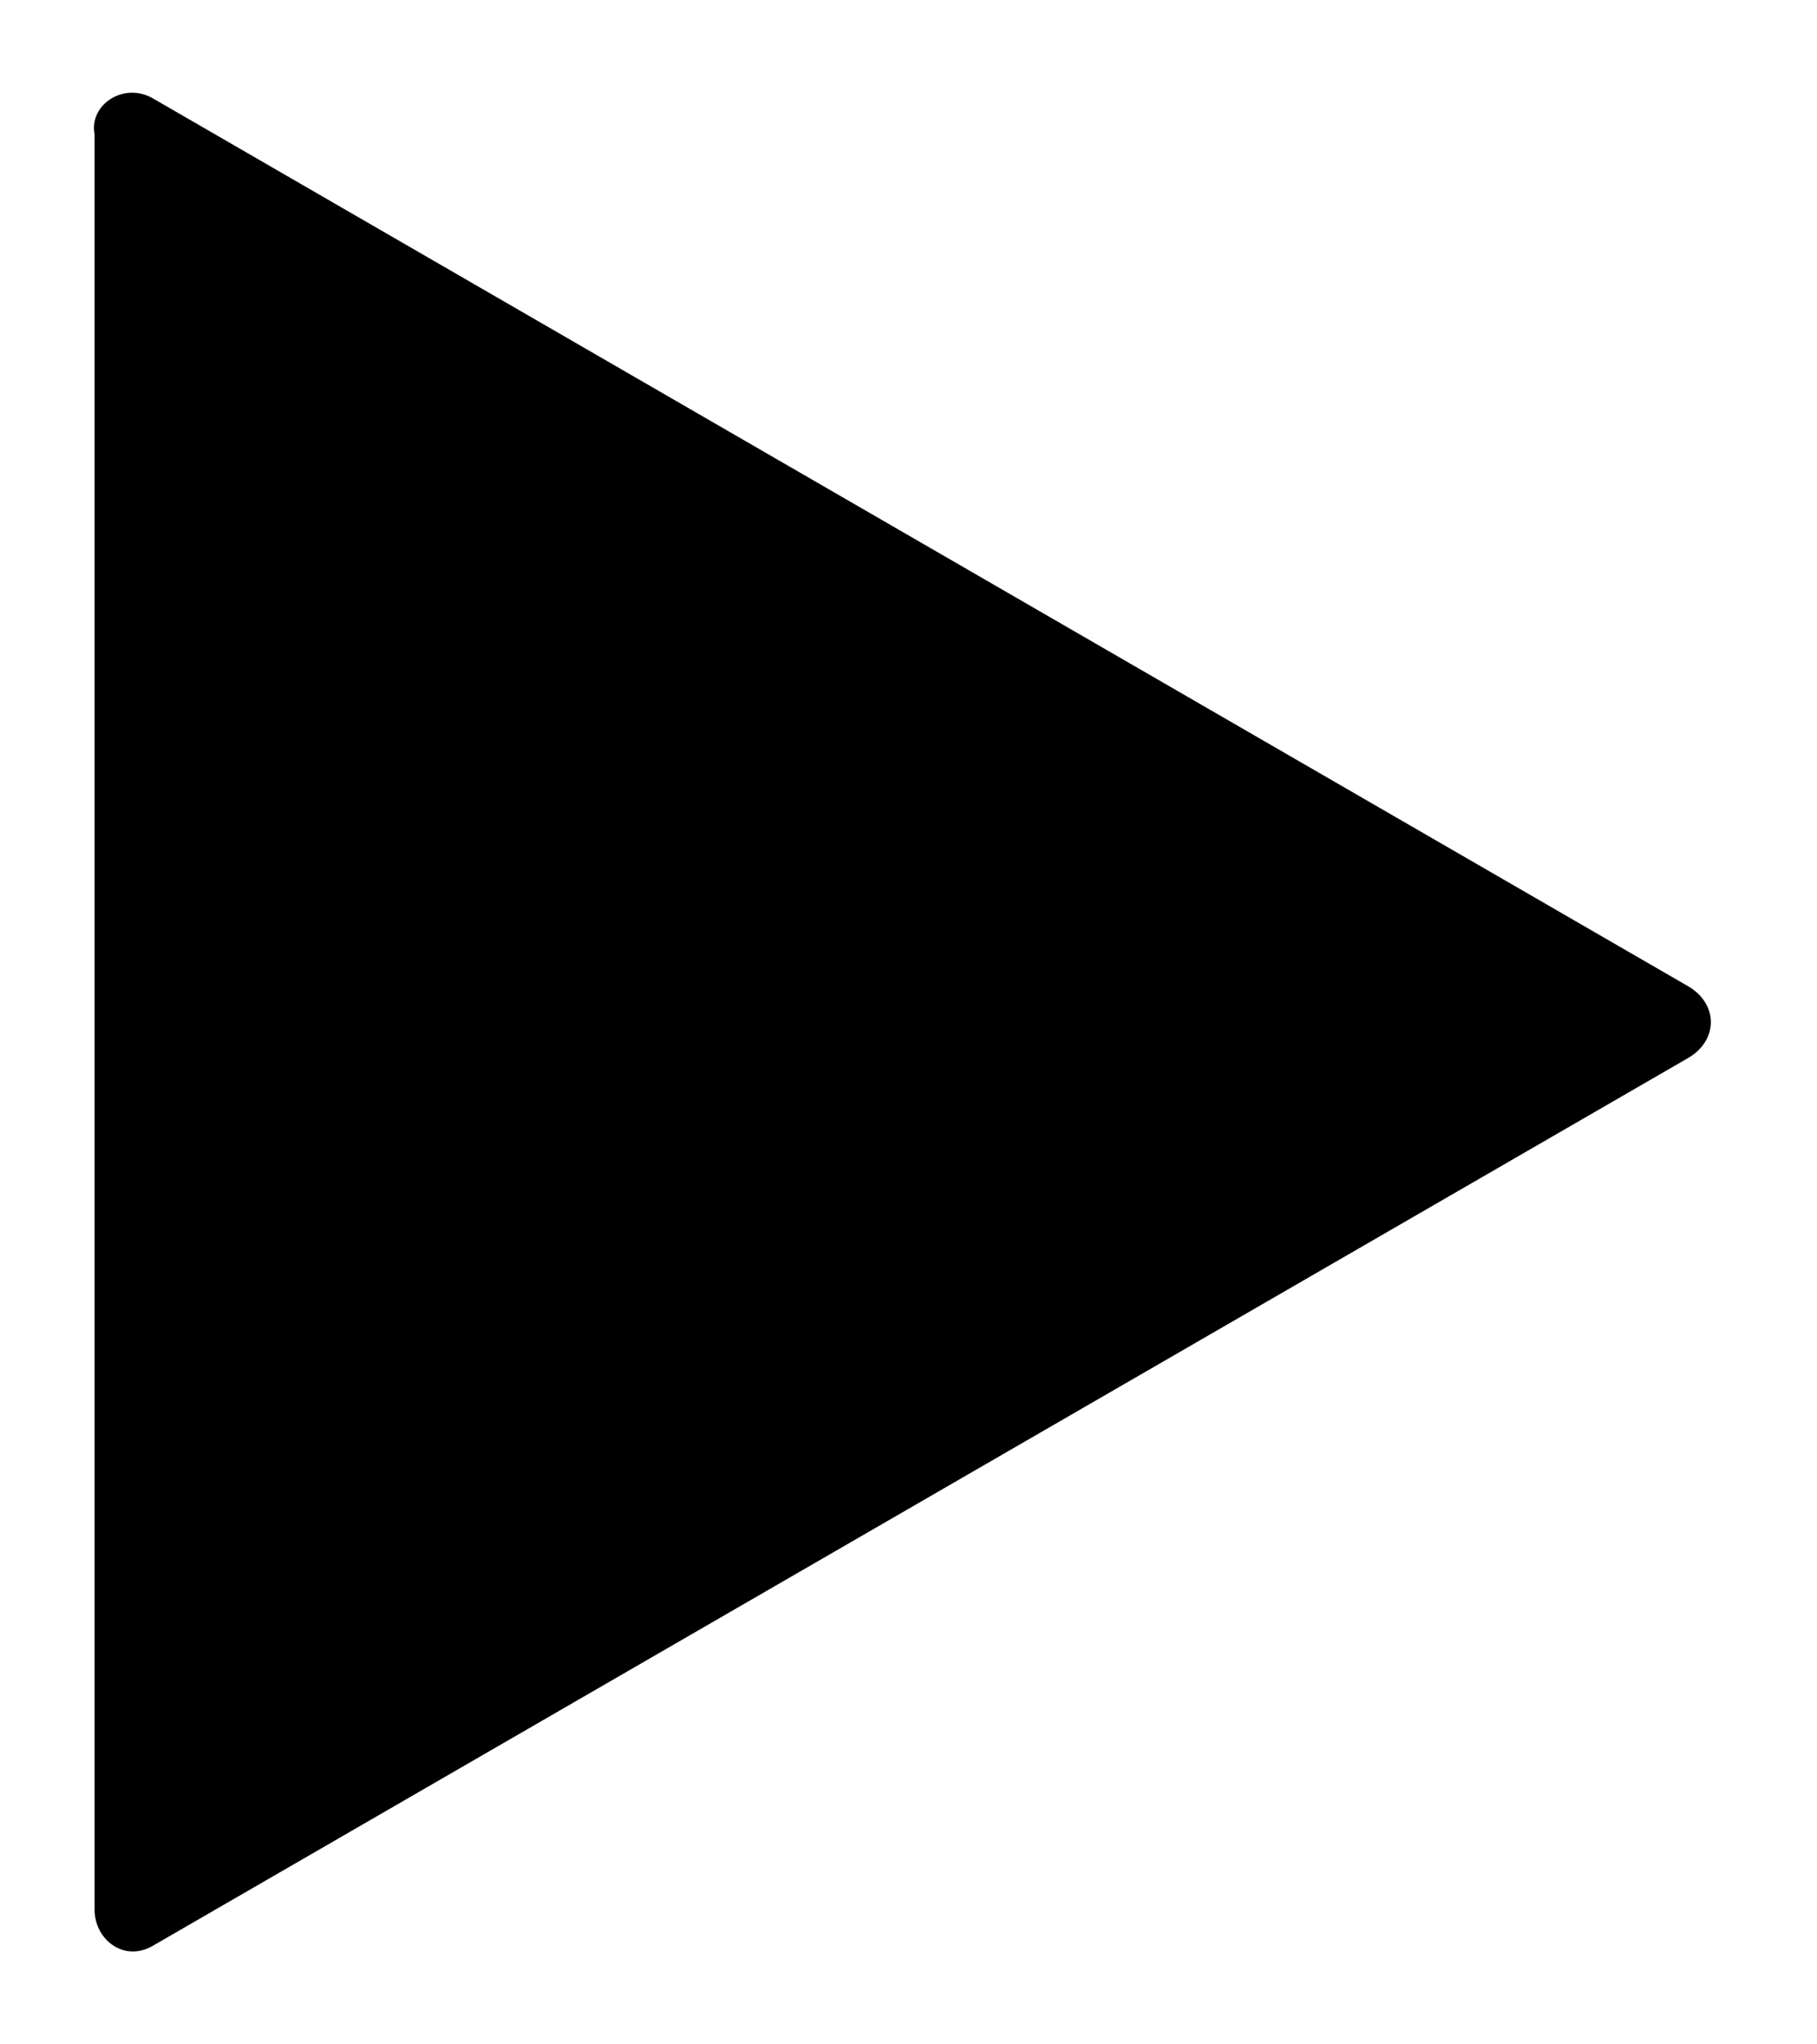 <svg width="16" height="18" viewBox="0 0 16 18" fill="none" xmlns="http://www.w3.org/2000/svg">
<path d="M1.353 0.87L14.871 8.687C15.13 8.843 15.13 9.156 14.871 9.312L1.353 17.128C1.093 17.285 0.833 17.076 0.833 16.816V1.183C0.781 0.922 1.093 0.714 1.353 0.87Z" fill="black"/>
</svg>
